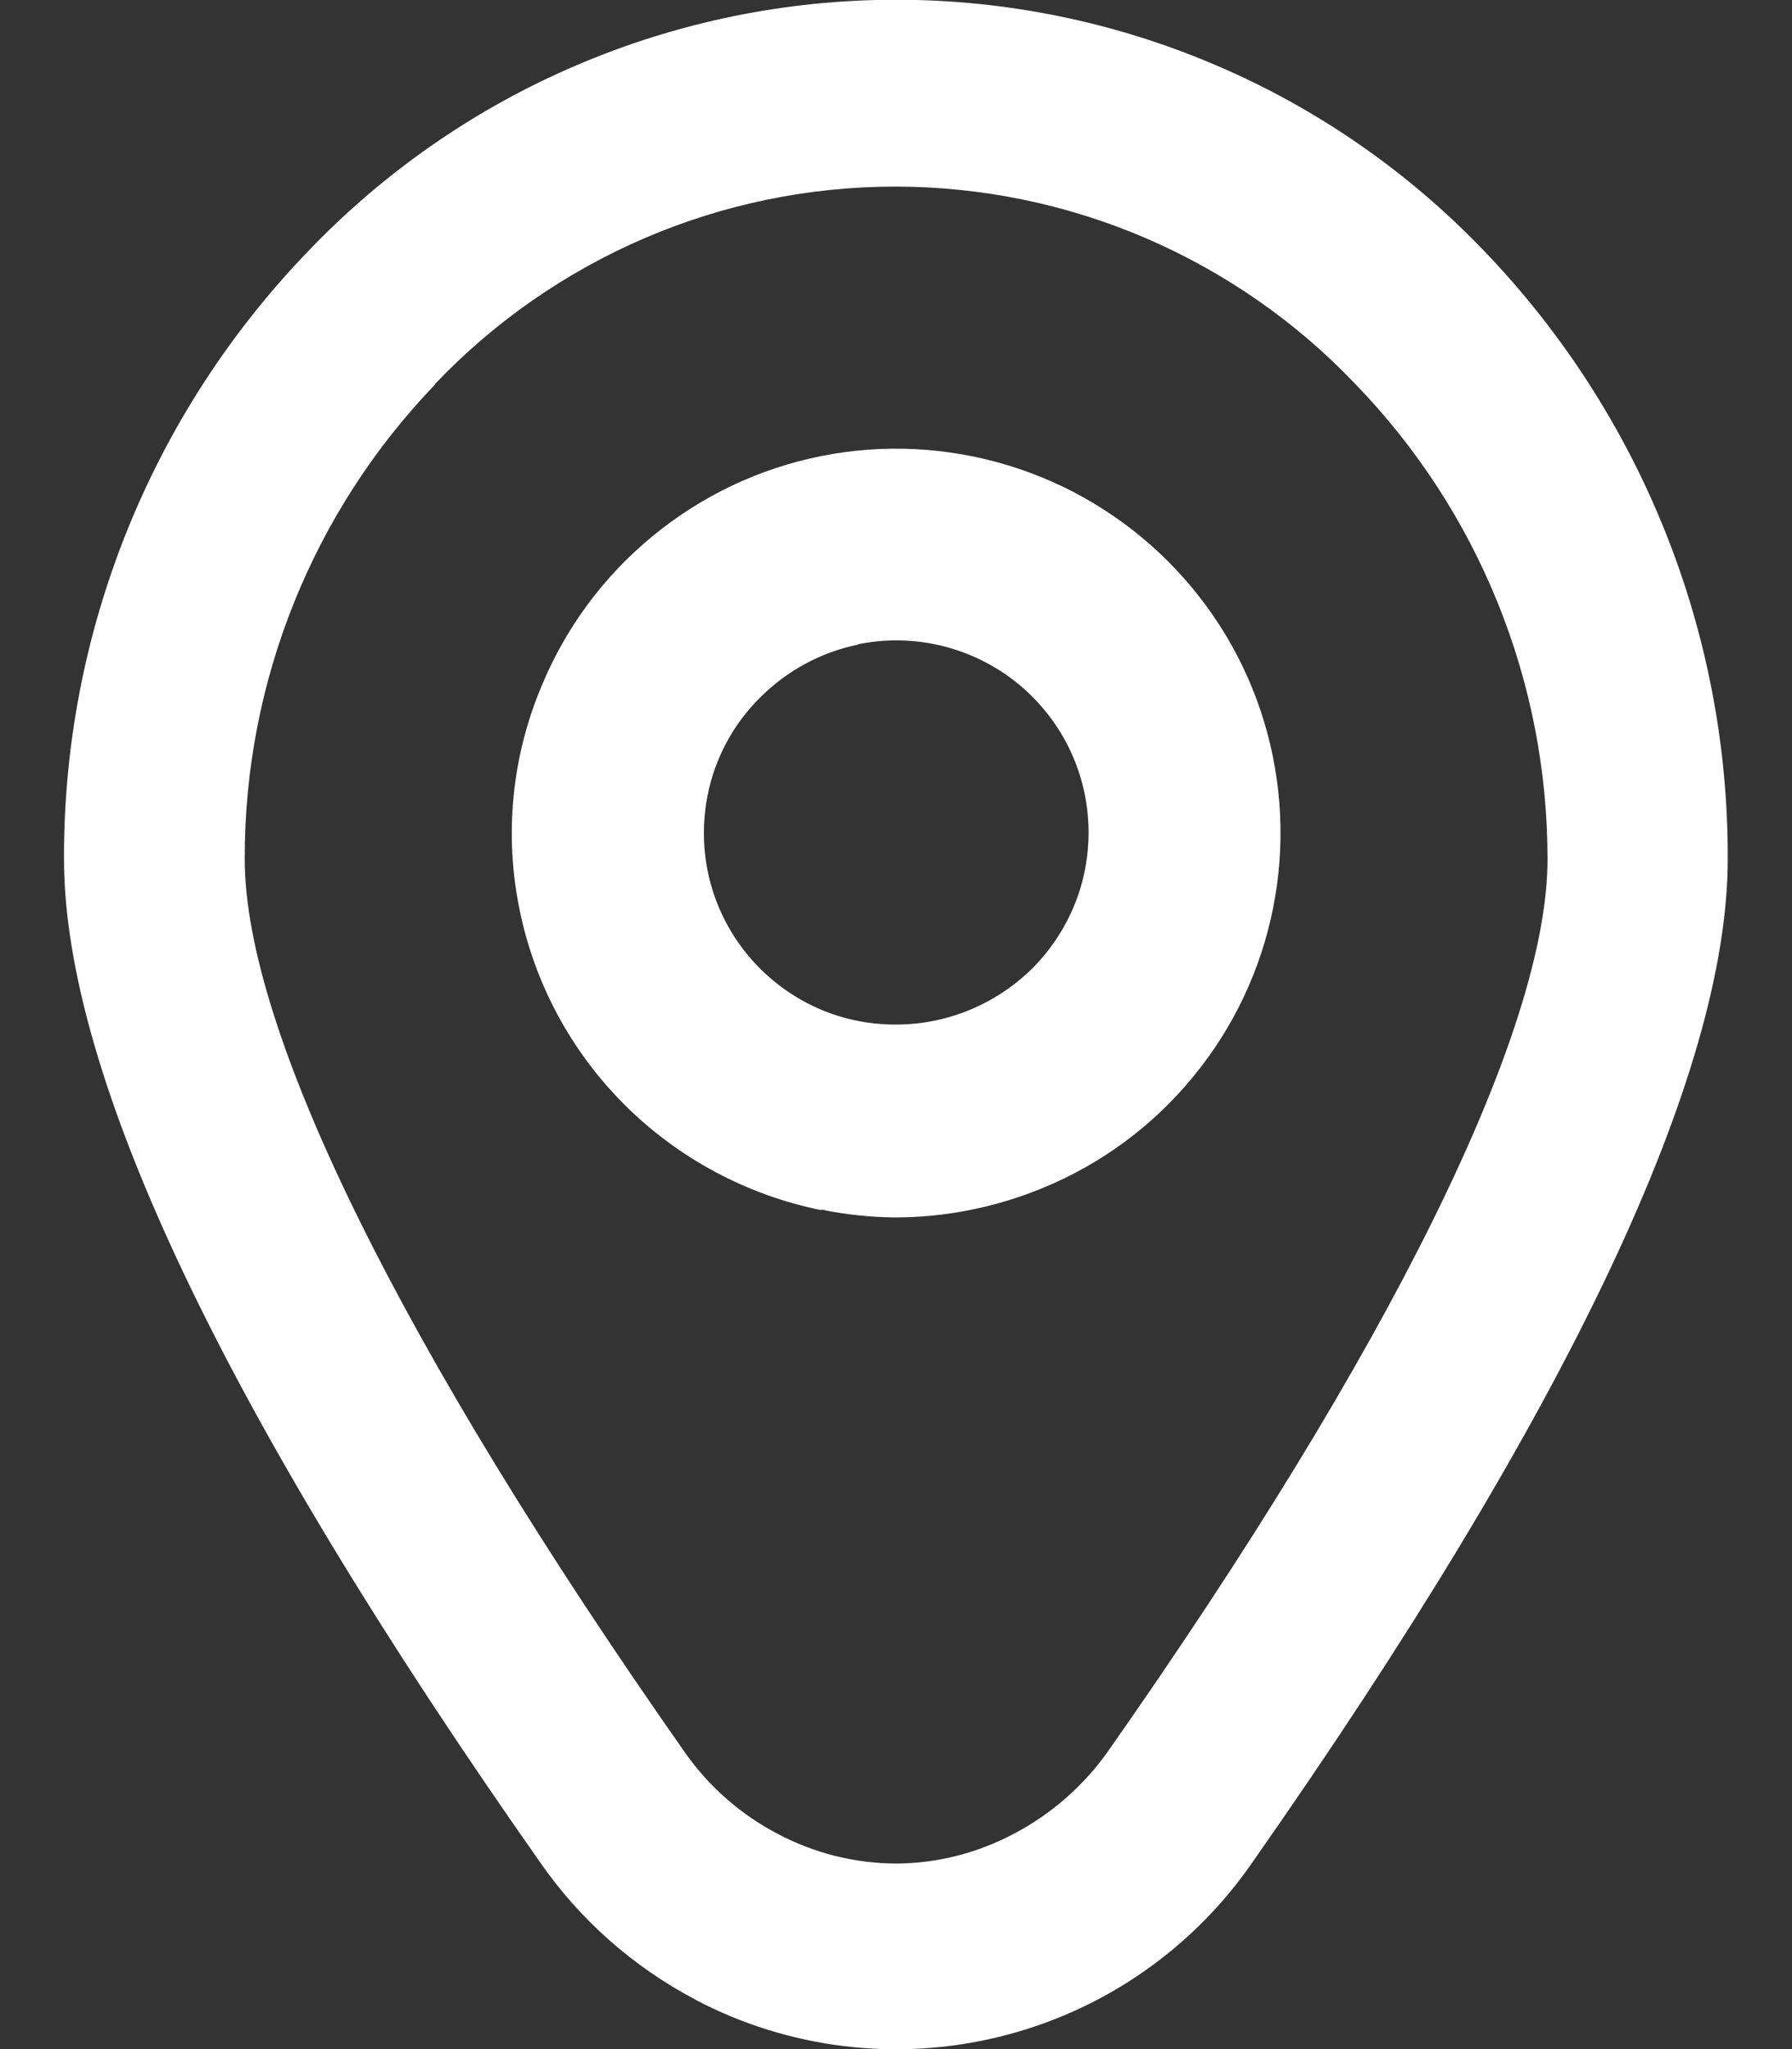 <svg width="14" height="16" viewBox="0 0 14 16" fill="none" xmlns="http://www.w3.org/2000/svg">
<rect x="0" y="0" width="14" height="16" fill="#333333" stroke="none"/>
<path d="M5.432 15.613C4.945 15.357 4.528 14.988 4.215 14.535C1.752 11.029 0.5 8.396 0.5 6.705C0.495 4.937 1.179 3.236 2.406 1.963C3 1.342 3.713 0.847 4.503 0.51C5.293 0.172 6.143 -0.002 7.002 -0.002C7.861 -0.002 8.711 0.172 9.501 0.51C10.291 0.847 11.004 1.342 11.598 1.963C12.822 3.238 13.503 4.938 13.498 6.705C13.498 8.396 12.246 11.029 9.789 14.535C9.321 15.217 8.618 15.704 7.814 15.902C7.011 16.101 6.162 15.999 5.43 15.613H5.432ZM3.401 3C2.442 3.996 1.908 5.326 1.912 6.709C1.912 8.047 3.135 10.527 5.354 13.688C5.54 13.952 5.787 14.168 6.073 14.318C6.359 14.47 6.677 14.55 7.001 14.551C7.322 14.55 7.638 14.469 7.922 14.318C8.209 14.167 8.458 13.951 8.647 13.688C10.868 10.527 12.09 8.047 12.09 6.709C12.091 5.325 11.553 3.994 10.59 3C10.126 2.512 9.568 2.125 8.95 1.859C8.332 1.594 7.666 1.457 6.993 1.457C6.32 1.457 5.655 1.594 5.037 1.859C4.419 2.125 3.861 2.512 3.397 3H3.401ZM6.415 9.449C5.834 9.331 5.3 9.045 4.88 8.627C4.46 8.208 4.173 7.674 4.057 7.092C3.939 6.509 4 5.905 4.231 5.357C4.42 4.901 4.717 4.499 5.099 4.186C5.48 3.872 5.933 3.657 6.417 3.561C6.901 3.464 7.402 3.49 7.874 3.633C8.346 3.776 8.776 4.034 9.125 4.383C9.474 4.732 9.732 5.16 9.875 5.633C10.018 6.105 10.043 6.606 9.946 7.09C9.85 7.574 9.635 8.027 9.321 8.408C9.008 8.79 8.606 9.087 8.149 9.275C7.782 9.427 7.388 9.506 6.991 9.506C6.798 9.504 6.606 9.484 6.417 9.445L6.415 9.449ZM6.705 5.033C6.415 5.092 6.149 5.236 5.94 5.445C5.729 5.653 5.585 5.92 5.528 6.211C5.485 6.428 5.49 6.654 5.544 6.869C5.598 7.084 5.699 7.284 5.84 7.455C5.981 7.626 6.159 7.765 6.359 7.859C6.56 7.954 6.779 8.001 7.001 8C7.211 8 7.418 7.956 7.61 7.871C7.802 7.786 7.975 7.663 8.116 7.508C8.257 7.352 8.364 7.168 8.43 6.969C8.495 6.769 8.518 6.559 8.497 6.35C8.476 6.141 8.411 5.938 8.307 5.756C8.202 5.574 8.061 5.415 7.892 5.291C7.722 5.167 7.529 5.08 7.324 5.035C7.119 4.99 6.907 4.989 6.701 5.031L6.705 5.033Z" fill="white"/>
</svg>

